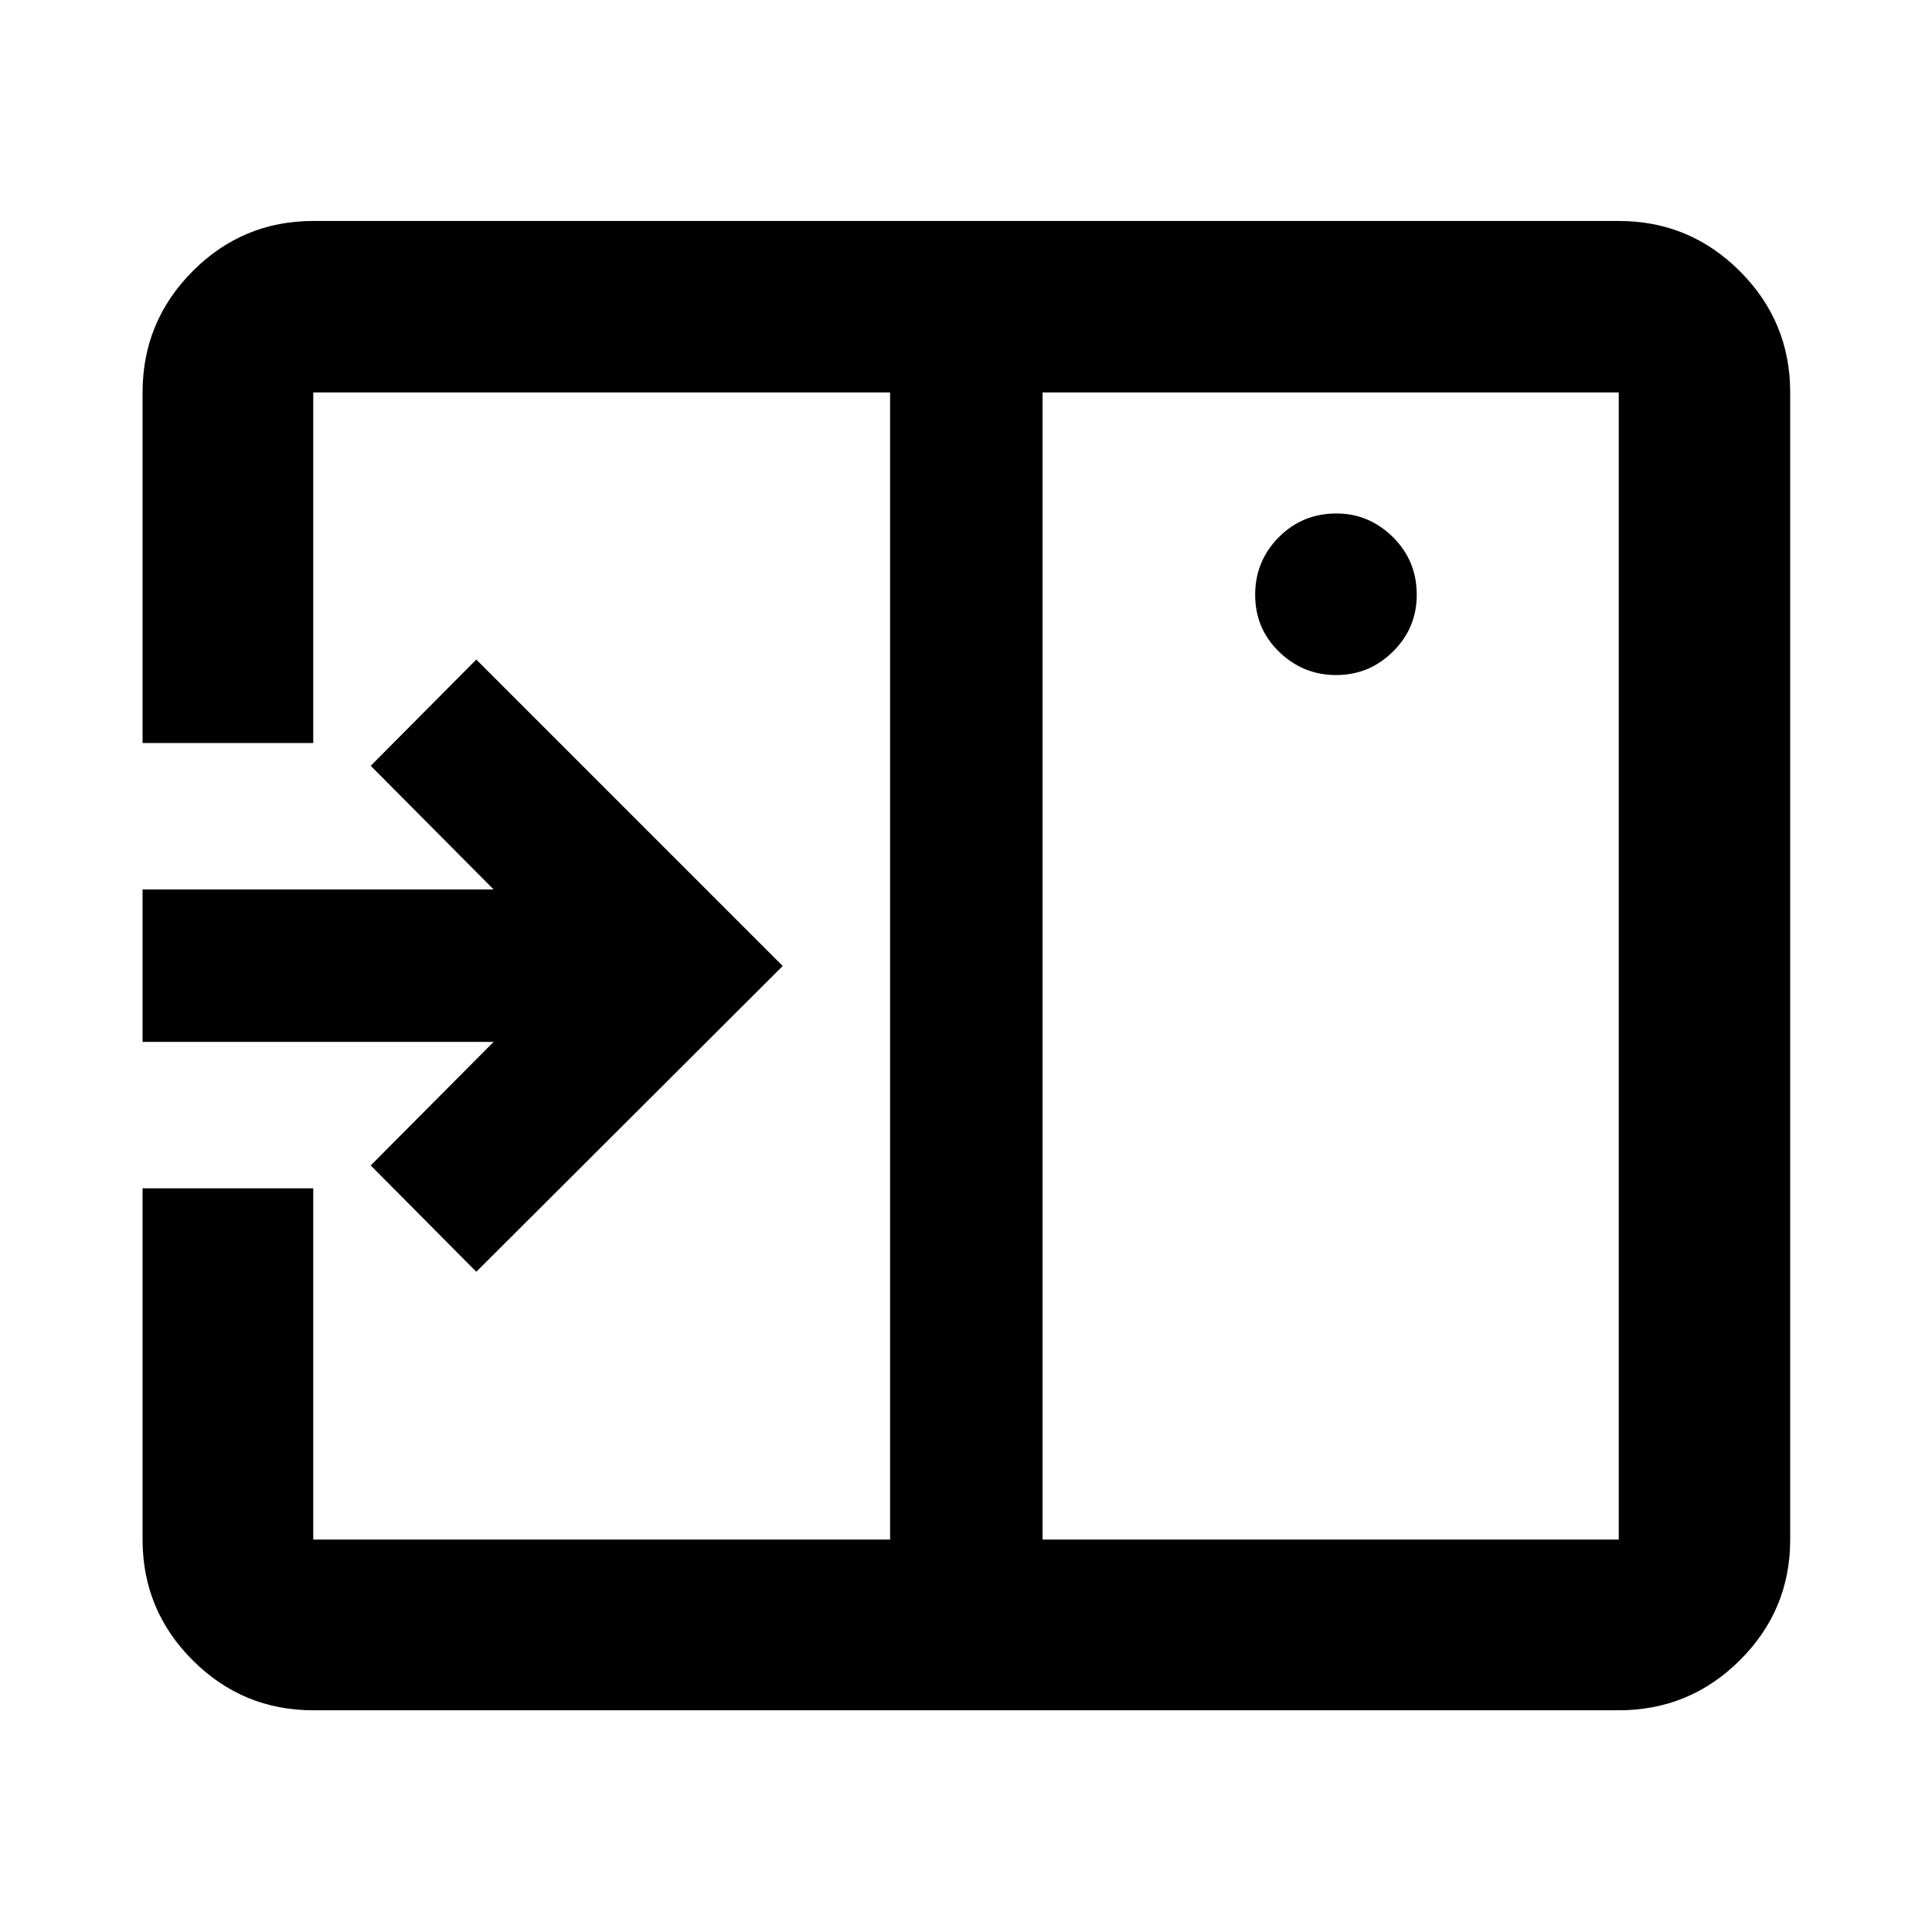 <svg xmlns="http://www.w3.org/2000/svg" height="40" viewBox="0 -960 960 960" width="40"><path d="M236.67-328.07 388.93-480 236.67-632.27l-52.46 52.79 61.05 61.43H70.84v75.77h174.42l-61.05 61.38 52.46 52.83Zm427.27-296.5q16.47 0 28.25-11.69 11.78-11.68 11.78-28.22 0-16.96-11.87-28.67-11.88-11.71-28.04-11.71-16.96 0-28.67 11.83-11.71 11.82-11.71 28.6 0 16.77 11.9 28.31 11.9 11.55 28.36 11.55ZM518.05-194.99h286.3v-570.02h-286.3v570.02Zm-362.4 84.82q-35.06 0-59.94-24.88-24.87-24.87-24.87-59.94v-174.54h84.81v174.54h286.63v-570.02H155.65v174.21H70.84v-174.21q0-35.22 24.87-60.21 24.88-24.98 59.94-24.98h648.7q35.22 0 60.2 24.98 24.99 24.99 24.99 60.21v570.02q0 35.07-24.99 59.94-24.98 24.88-60.2 24.88h-648.7Zm286.63-654.84v570.02-570.02Z"/></svg>